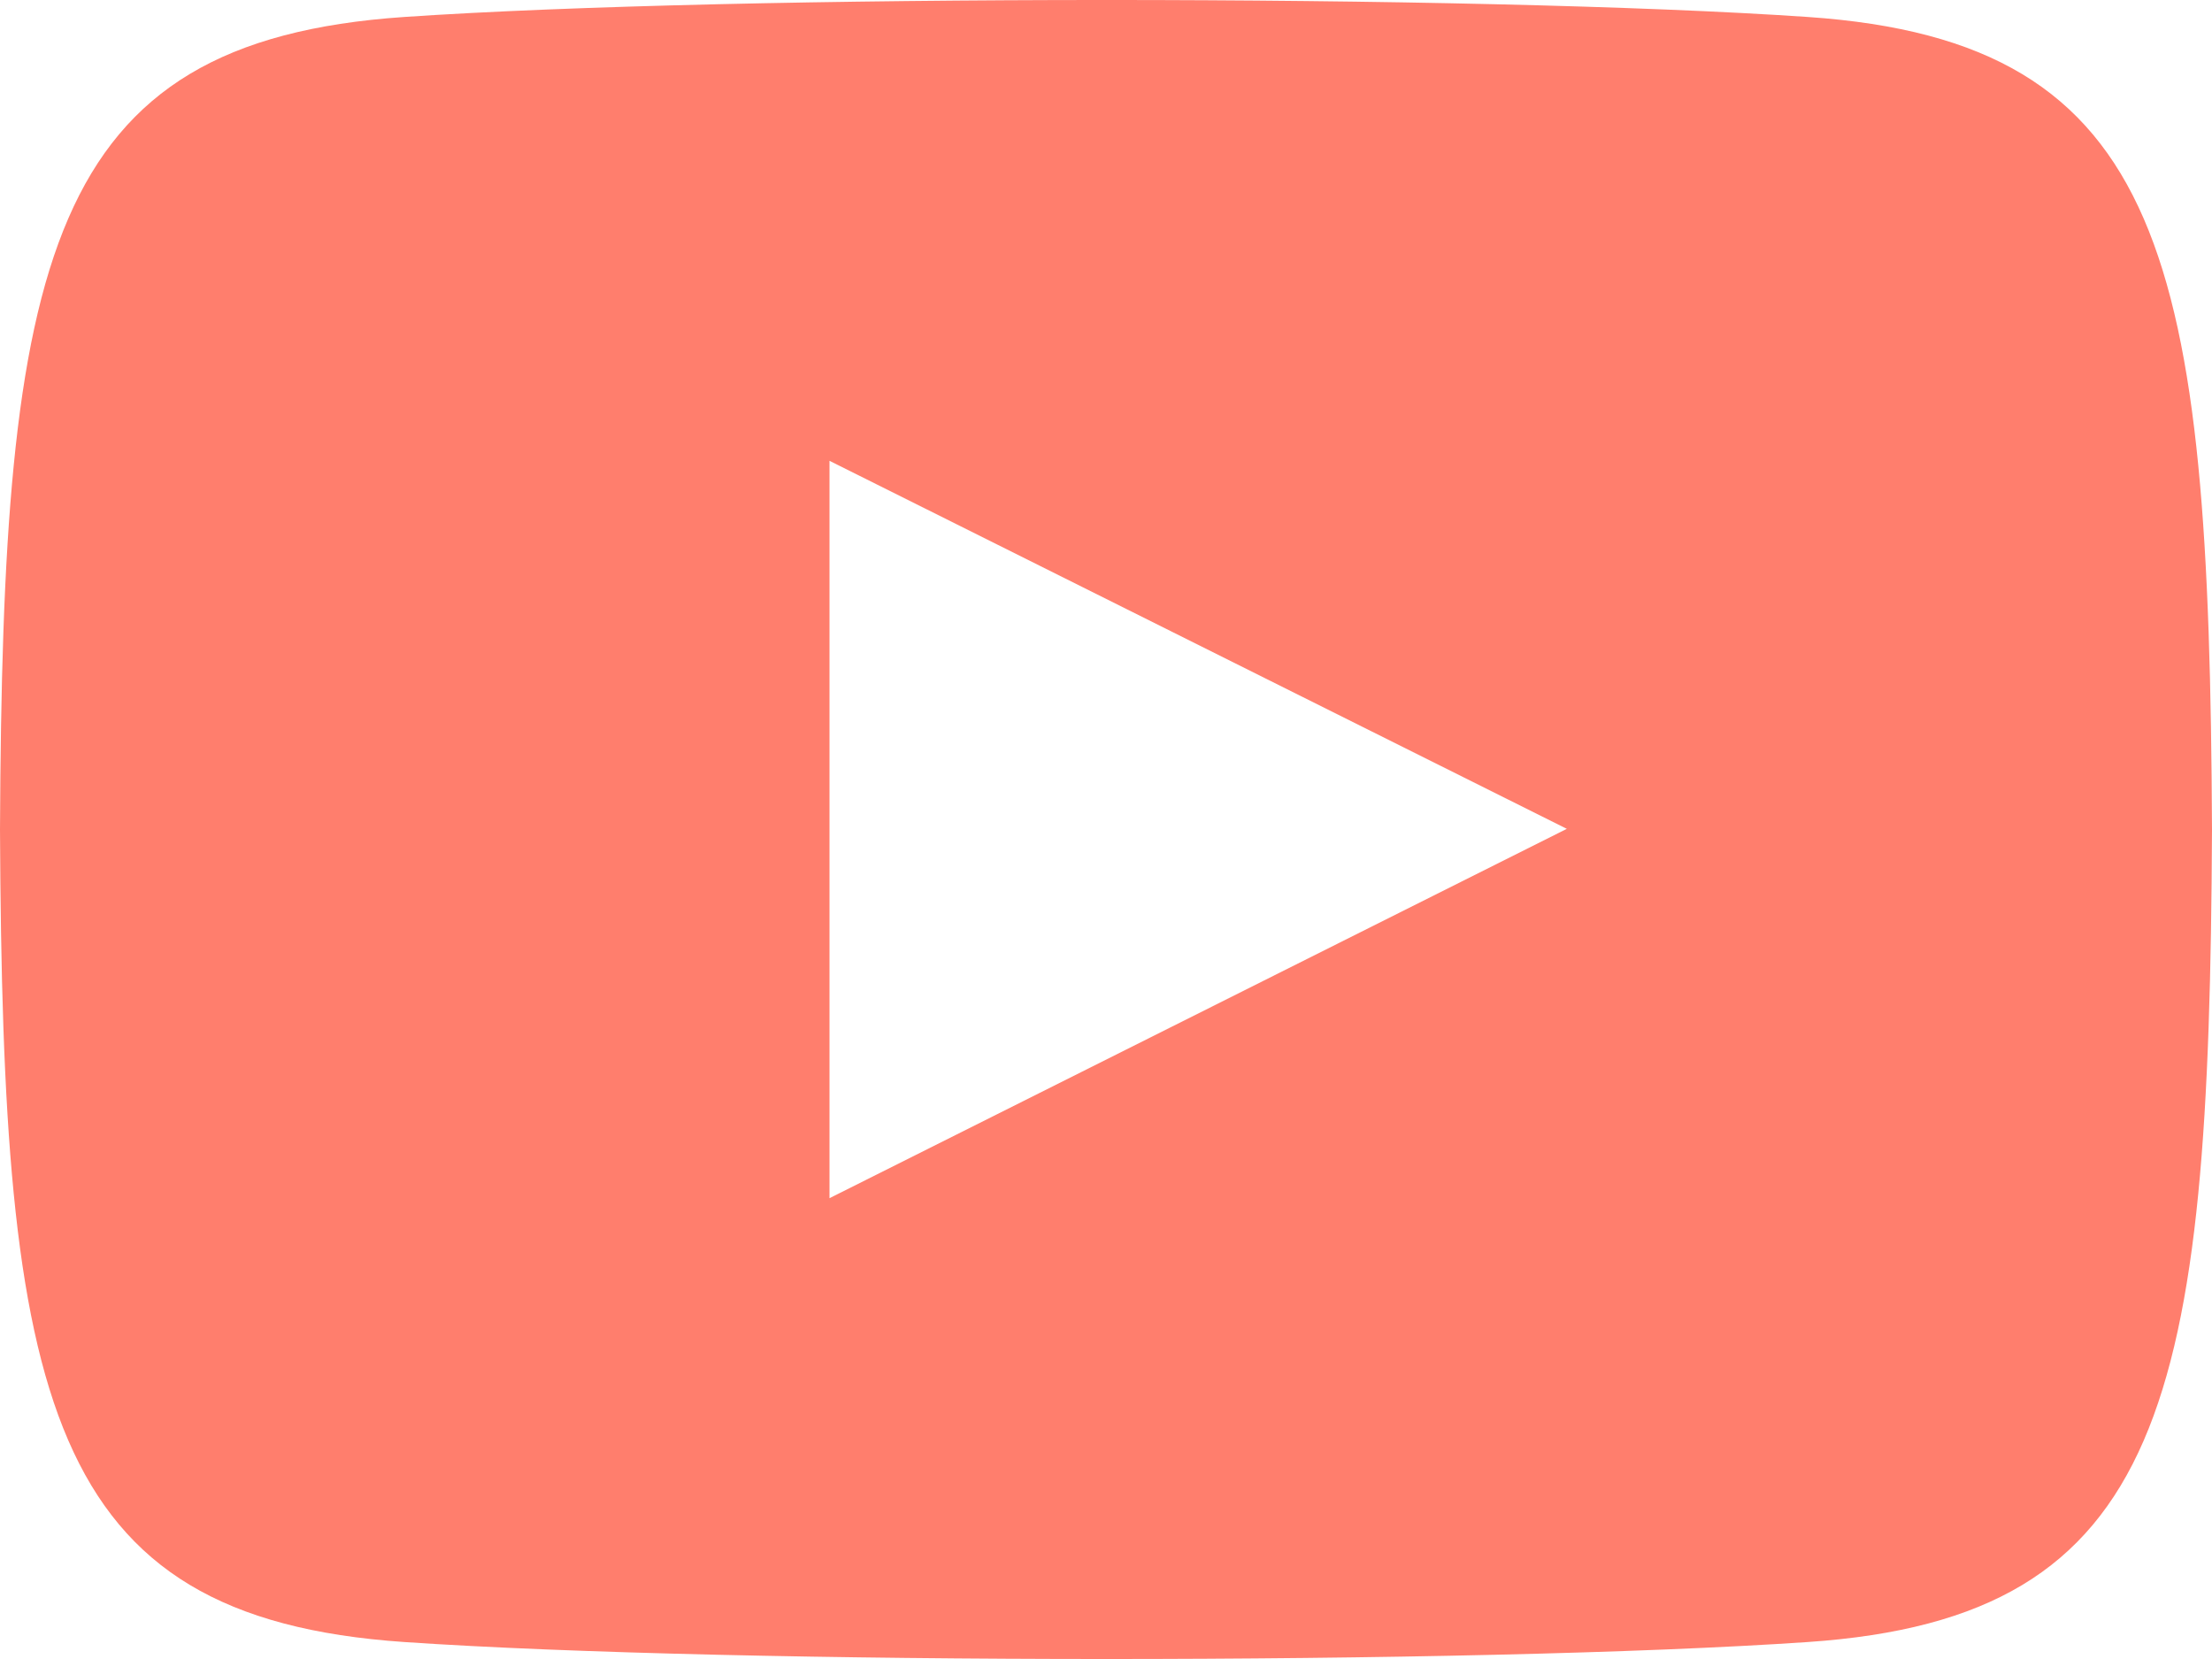 <svg width="40" height="30" viewBox="0 0 40 30" fill="none" xmlns="http://www.w3.org/2000/svg">
<path d="M32.692 0.307C26.685 -0.103 13.307 -0.102 7.308 0.307C0.813 0.75 0.048 4.673 0 15C0.048 25.308 0.807 29.248 7.308 29.693C13.308 30.102 26.685 30.103 32.692 29.693C39.187 29.25 39.952 25.327 40 15C39.952 4.692 39.193 0.752 32.692 0.307V0.307ZM15 21.667V8.333L28.333 14.988L15 21.667V21.667Z" fill="#FF7E6D"/>
</svg>
